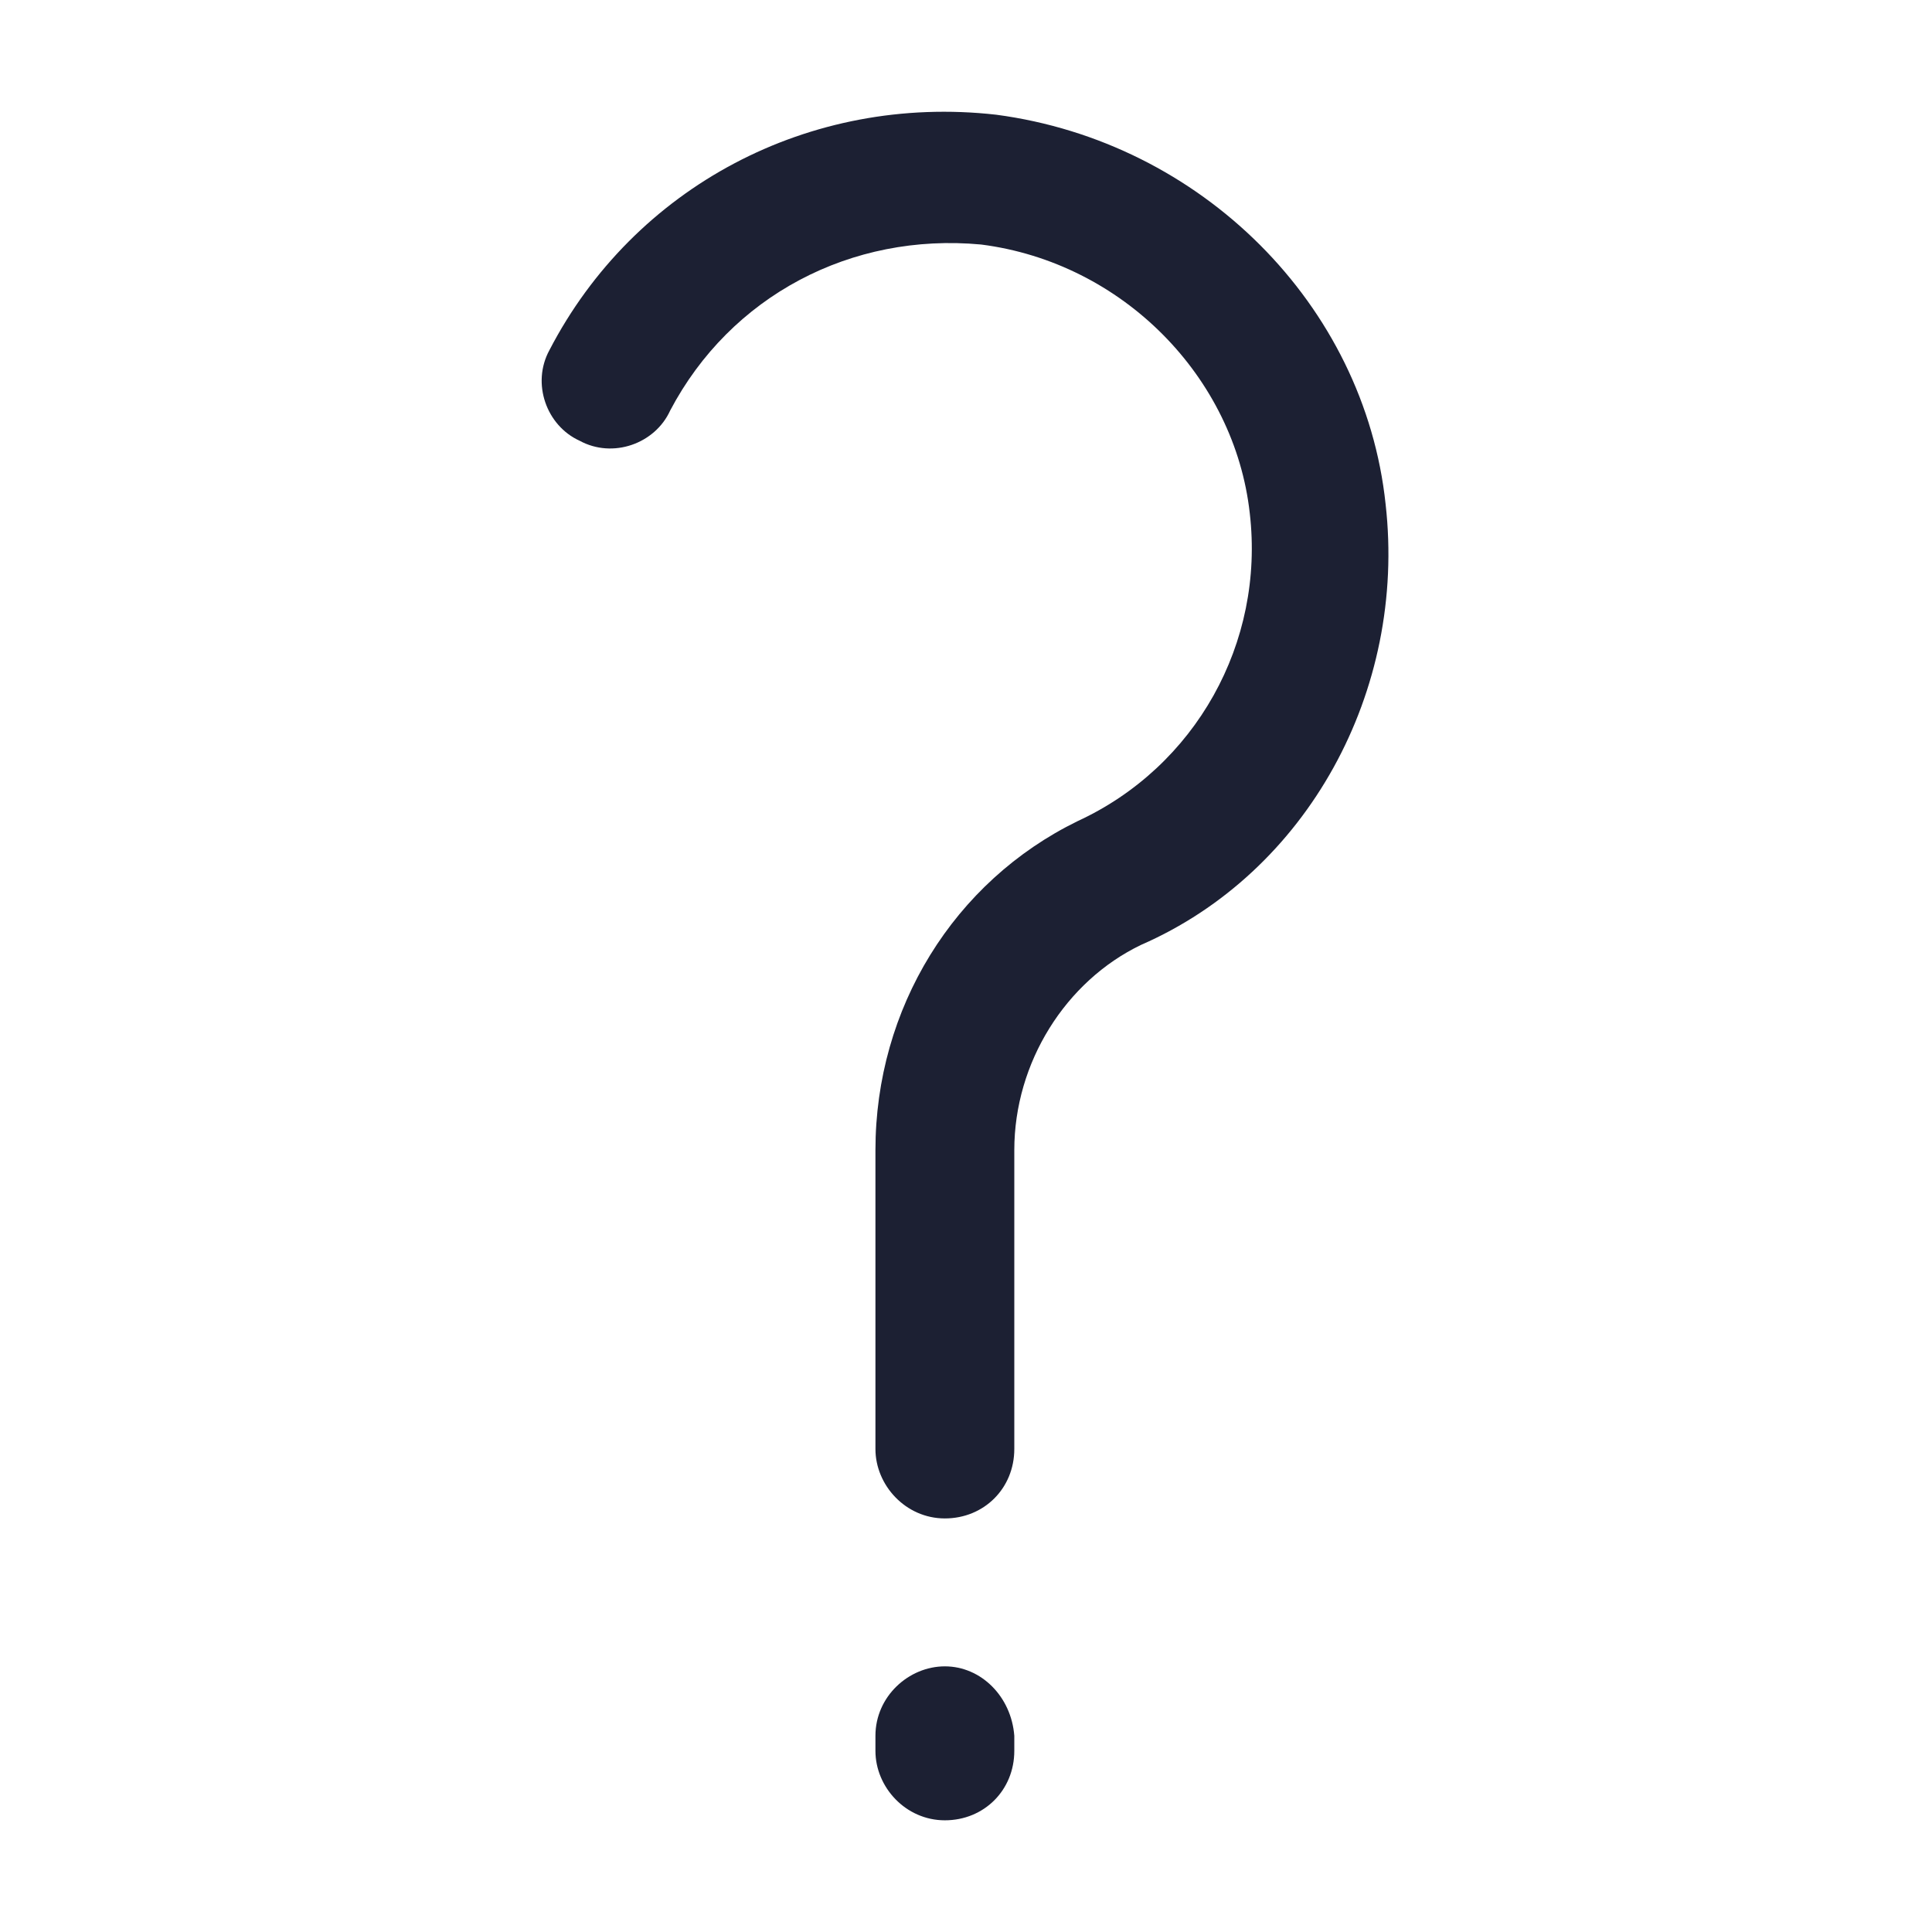 <?xml version="1.0" encoding="utf-8"?><!-- Generator: Adobe Illustrator 22.0.0, SVG Export Plug-In . SVG Version: 6.00 Build 0)  --><svg fill="#1C2033" width="52" height="52" version="1.1" id="lni_lni-help" xmlns="http://www.w3.org/2000/svg" xmlns:xlink="http://www.w3.org/1999/xlink" x="0px"	 y="0px" viewBox="0 0 64 64" style="enable-background:new 0 0 64 64;" xml:space="preserve"><g>	<path d="M45.9,16.7c-0.7-6.6-6.1-12-12.9-12.9c-6.2-0.7-12,2.4-14.8,7.8c-0.6,1.1-0.1,2.5,1,3c1.1,0.6,2.5,0.1,3-1		c2-3.8,6-5.9,10.3-5.5c4.7,0.6,8.4,4.4,8.9,8.9c0.5,4.3-1.8,8.4-5.7,10.2c-4.1,2-6.7,6.2-6.7,10.9v9.9c0,1.2,1,2.3,2.3,2.3		s2.3-1,2.3-2.3v-9.9c0-2.9,1.7-5.6,4.2-6.8C43.3,28.9,46.6,22.9,45.9,16.7z"/>	<path d="M31.3,55.2c-1.2,0-2.3,1-2.3,2.3V58c0,1.2,1,2.3,2.3,2.3s2.3-1,2.3-2.3v-0.5C33.5,56.2,32.5,55.2,31.3,55.2z"/></g></svg>